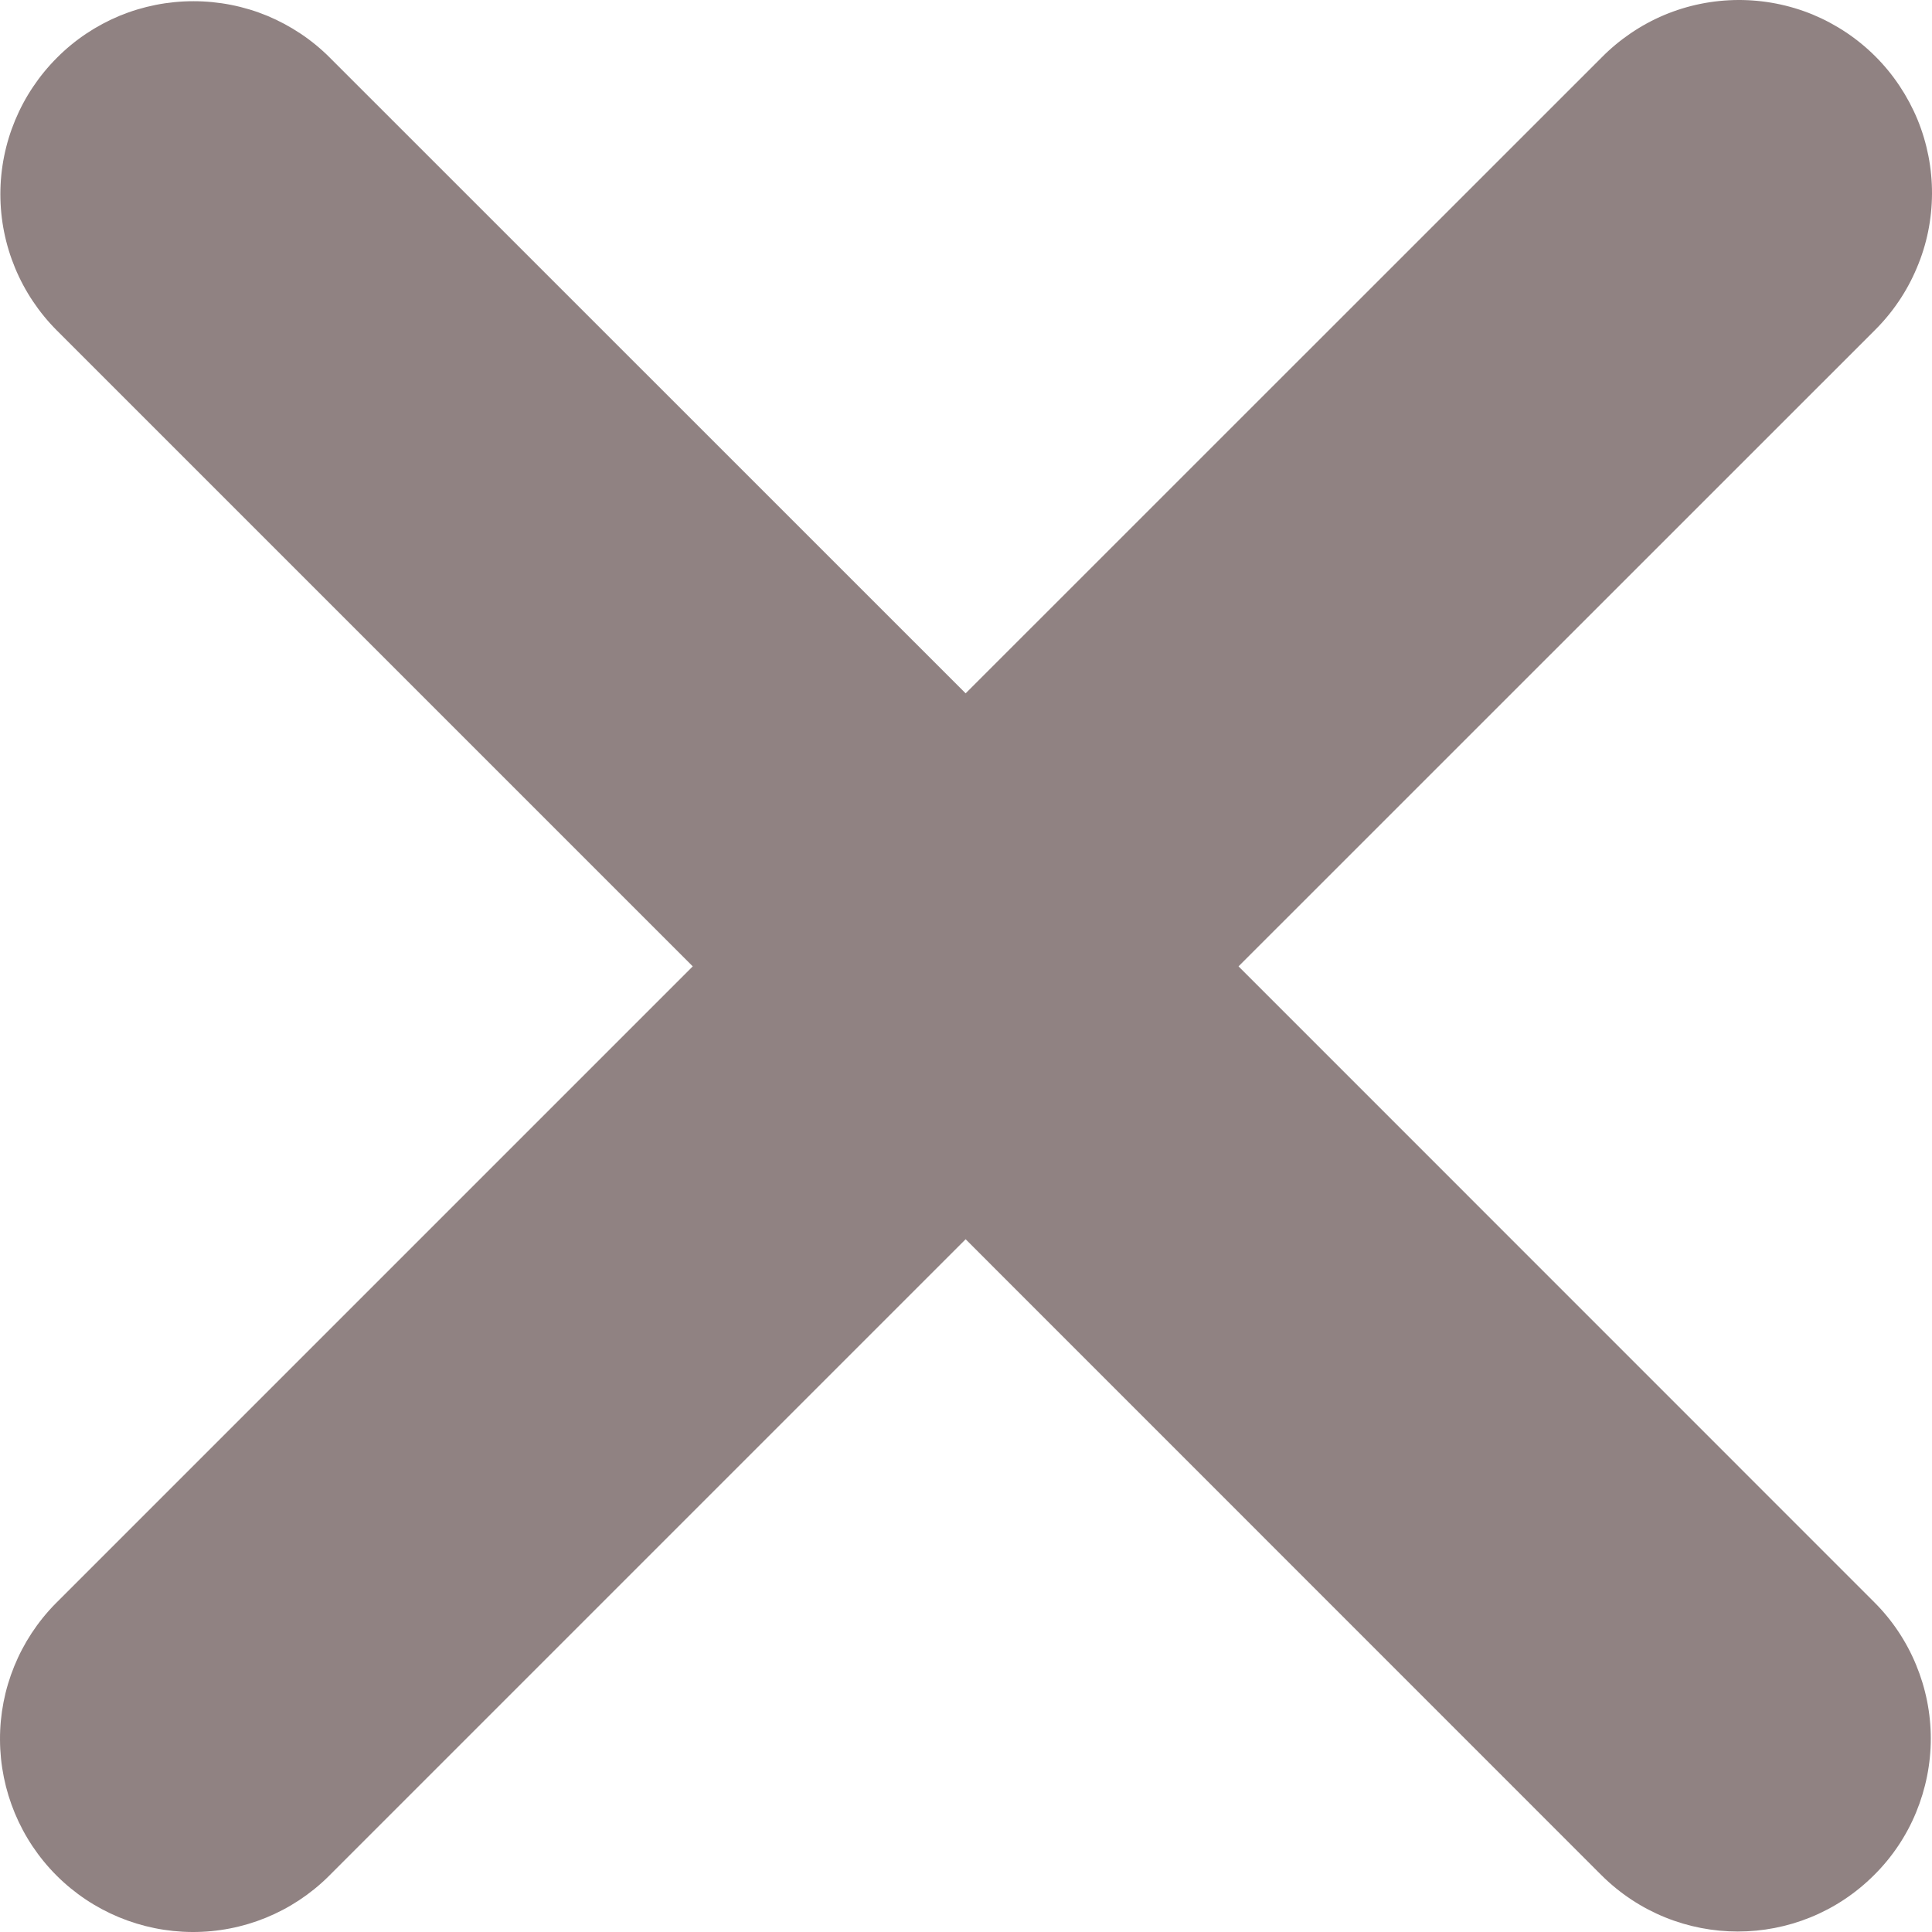 <svg width="16" height="16" viewBox="0 0 16 16" fill="none" xmlns="http://www.w3.org/2000/svg">
<path d="M10.257 8.003L15.523 2.738C15.673 2.59 15.793 2.413 15.874 2.219C15.957 2.025 15.999 1.816 16 1.605C16.001 1.394 15.96 1.185 15.88 0.99C15.799 0.795 15.681 0.617 15.532 0.468C15.383 0.319 15.206 0.201 15.011 0.12C14.816 0.04 14.606 -0.001 14.395 1.24923e-05C14.184 0.001 13.976 0.043 13.781 0.125C13.587 0.207 13.411 0.327 13.263 0.477L7.997 5.742L2.732 0.478C2.584 0.329 2.407 0.212 2.214 0.131C2.02 0.051 1.812 0.01 1.602 0.01C1.392 0.01 1.184 0.051 0.99 0.131C0.796 0.212 0.62 0.329 0.472 0.478C0.172 0.778 0.003 1.184 0.003 1.608C0.003 2.032 0.172 2.438 0.472 2.738L5.737 8.003L0.459 13.281C0.163 13.582 -0.002 13.987 1.40444e-05 14.408C0.002 14.83 0.17 15.234 0.468 15.532C0.766 15.83 1.17 15.998 1.592 16C2.014 16.002 2.419 15.837 2.719 15.541L7.997 10.263L13.261 15.528C13.574 15.84 13.983 15.996 14.392 15.996C14.8 15.996 15.209 15.84 15.521 15.528C15.67 15.38 15.788 15.204 15.868 15.01C15.948 14.816 15.99 14.608 15.99 14.398C15.99 14.188 15.948 13.98 15.868 13.787C15.788 13.593 15.67 13.416 15.521 13.268L10.257 8.003Z" fill="#908282"/>
</svg>
